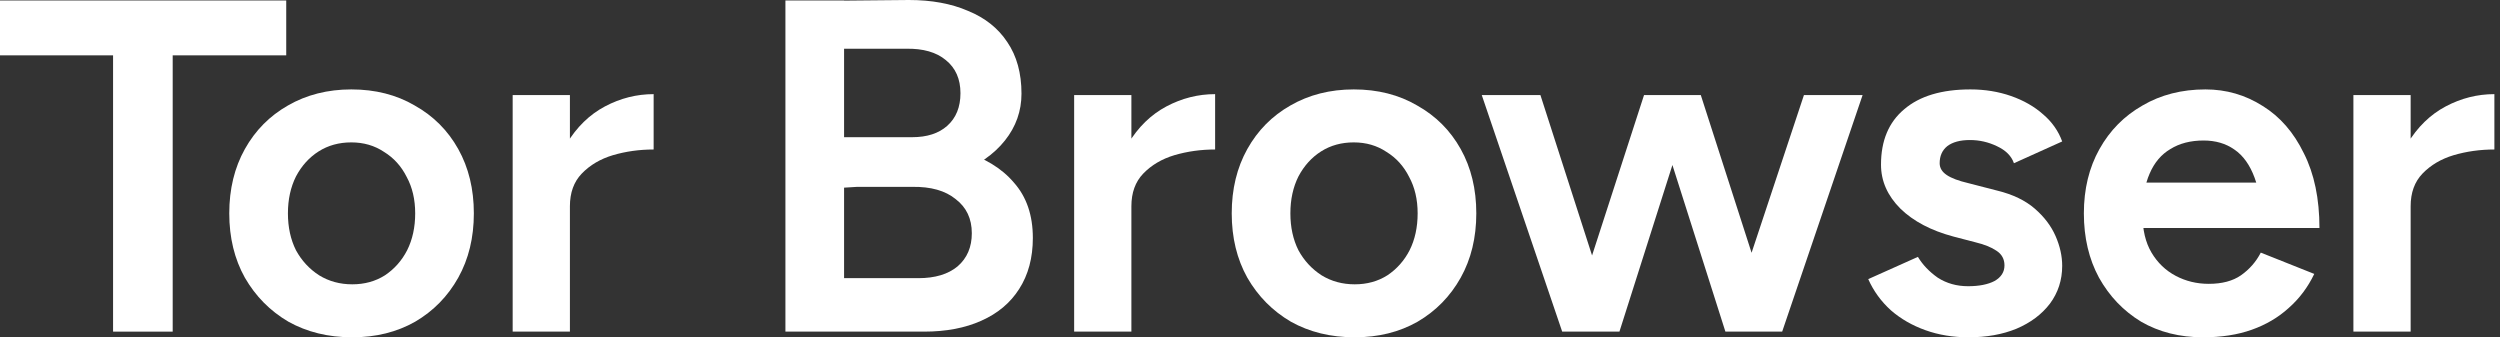 <svg width="252" height="34" viewBox="0 0 252 34" fill="none" xmlns="http://www.w3.org/2000/svg">
<rect x="0" y="0" width="252" height="34" fill="#333333" stroke="none"/>
<path d="M11.398 33.428V2.813H17.407V33.428H11.398ZM0 5.579V0.048H28.852V5.579H0Z" fill="white"/>
<path d="M35.509 34C33.093 34 30.947 33.475 29.071 32.426C27.227 31.346 25.765 29.867 24.684 27.992C23.635 26.116 23.11 23.954 23.11 21.506C23.11 19.058 23.635 16.897 24.684 15.021C25.733 13.145 27.18 11.683 29.023 10.634C30.899 9.553 33.029 9.013 35.413 9.013C37.829 9.013 39.959 9.553 41.803 10.634C43.679 11.683 45.141 13.145 46.19 15.021C47.239 16.897 47.764 19.058 47.764 21.506C47.764 23.954 47.239 26.116 46.19 27.992C45.141 29.867 43.695 31.346 41.851 32.426C40.007 33.475 37.893 34 35.509 34ZM35.509 28.659C36.748 28.659 37.845 28.357 38.799 27.753C39.753 27.117 40.5 26.275 41.04 25.226C41.581 24.145 41.851 22.905 41.851 21.506C41.851 20.108 41.565 18.884 40.993 17.834C40.452 16.754 39.689 15.911 38.704 15.307C37.75 14.671 36.653 14.353 35.413 14.353C34.173 14.353 33.077 14.655 32.123 15.259C31.169 15.864 30.406 16.706 29.834 17.787C29.294 18.868 29.023 20.108 29.023 21.506C29.023 22.905 29.294 24.145 29.834 25.226C30.406 26.275 31.185 27.117 32.171 27.753C33.156 28.357 34.269 28.659 35.509 28.659Z" fill="white"/>
<path d="M55.635 20.839C55.635 18.264 56.127 16.15 57.113 14.496C58.13 12.812 59.418 11.556 60.975 10.729C62.533 9.903 64.171 9.489 65.887 9.489V15.069C64.457 15.069 63.09 15.259 61.786 15.641C60.515 16.022 59.465 16.642 58.639 17.501C57.844 18.327 57.447 19.424 57.447 20.791L55.635 20.839ZM51.677 33.428V9.585H57.447V33.428H51.677Z" fill="white"/>
<path d="M81.888 33.428V28.039H92.571C94.256 28.039 95.575 27.642 96.529 26.847C97.483 26.021 97.959 24.908 97.959 23.509C97.959 22.047 97.419 20.902 96.338 20.076C95.289 19.217 93.826 18.804 91.951 18.836H81.888V14.067L88.947 14.163C91.999 14.163 94.653 14.512 96.91 15.212C99.199 15.879 100.964 16.944 102.203 18.407C103.475 19.837 104.111 21.697 104.111 23.986C104.111 25.989 103.65 27.706 102.728 29.136C101.838 30.535 100.566 31.6 98.913 32.331C97.292 33.062 95.368 33.428 93.143 33.428H81.888ZM79.17 33.428V0.048H85.083V33.428H79.17ZM81.697 19.122V13.829H91.951C93.445 13.829 94.621 13.447 95.48 12.684C96.37 11.89 96.815 10.793 96.815 9.394C96.815 7.964 96.322 6.851 95.337 6.056C94.383 5.261 93.048 4.88 91.331 4.912H81.697V0.095L91.617 0C93.906 0 95.893 0.366 97.578 1.097C99.294 1.796 100.614 2.845 101.536 4.244C102.489 5.643 102.966 7.375 102.966 9.442C102.966 11.19 102.41 12.764 101.297 14.163C100.185 15.562 98.611 16.658 96.576 17.453C94.574 18.248 92.221 18.645 89.519 18.645L81.697 19.122Z" fill="white"/>
<path d="M112.232 20.839C112.232 18.264 112.725 16.15 113.71 14.496C114.727 12.812 116.015 11.556 117.573 10.729C119.13 9.903 120.768 9.489 122.484 9.489V15.069C121.054 15.069 119.687 15.259 118.383 15.641C117.112 16.022 116.063 16.642 115.236 17.501C114.441 18.327 114.044 19.424 114.044 20.791L112.232 20.839ZM108.274 33.428V9.585H114.044V33.428H108.274Z" fill="white"/>
<path d="M136.556 34C134.14 34 131.994 33.475 130.119 32.426C128.275 31.346 126.812 29.867 125.731 27.992C124.682 26.116 124.158 23.954 124.158 21.506C124.158 19.058 124.682 16.897 125.731 15.021C126.781 13.145 128.227 11.683 130.071 10.634C131.947 9.553 134.076 9.013 136.461 9.013C138.877 9.013 141.007 9.553 142.851 10.634C144.726 11.683 146.189 13.145 147.238 15.021C148.287 16.897 148.811 19.058 148.811 21.506C148.811 23.954 148.287 26.116 147.238 27.992C146.189 29.867 144.742 31.346 142.898 32.426C141.055 33.475 138.94 34 136.556 34ZM136.556 28.659C137.796 28.659 138.893 28.357 139.846 27.753C140.8 27.117 141.547 26.275 142.088 25.226C142.628 24.145 142.898 22.905 142.898 21.506C142.898 20.108 142.612 18.884 142.04 17.834C141.5 16.754 140.737 15.911 139.751 15.307C138.797 14.671 137.701 14.353 136.461 14.353C135.221 14.353 134.124 14.655 133.17 15.259C132.217 15.864 131.454 16.706 130.882 17.787C130.341 18.868 130.071 20.108 130.071 21.506C130.071 22.905 130.341 24.145 130.882 25.226C131.454 26.275 132.233 27.117 133.218 27.753C134.204 28.357 135.316 28.659 136.556 28.659Z" fill="white"/>
<path d="M173.92 33.428L181.836 9.585H187.749L179.643 33.428H173.92ZM157.993 33.428L165.718 9.585H170.821L163.239 33.428H157.993ZM157.469 33.428L149.362 9.585H155.275L162.952 33.428H157.469ZM173.92 33.428L166.338 9.585H171.441L179.118 33.428H173.92Z" fill="white"/>
<path d="M198.427 34C196.869 34 195.423 33.762 194.088 33.285C192.753 32.808 191.592 32.14 190.607 31.282C189.621 30.392 188.858 29.343 188.318 28.135L193.325 25.893C193.802 26.688 194.469 27.388 195.328 27.992C196.218 28.564 197.235 28.85 198.379 28.85C199.492 28.85 200.382 28.675 201.05 28.325C201.717 27.944 202.051 27.419 202.051 26.752C202.051 26.116 201.781 25.623 201.241 25.273C200.732 24.924 200.017 24.638 199.095 24.415L196.901 23.843C194.644 23.239 192.864 22.301 191.56 21.029C190.257 19.726 189.605 18.248 189.605 16.595C189.605 14.179 190.384 12.319 191.942 11.015C193.5 9.68 195.725 9.013 198.618 9.013C200.08 9.013 201.447 9.235 202.719 9.68C203.991 10.125 205.071 10.745 205.962 11.54C206.852 12.303 207.487 13.209 207.869 14.258L203.005 16.452C202.751 15.72 202.178 15.148 201.288 14.735C200.43 14.322 199.524 14.115 198.57 14.115C197.585 14.115 196.822 14.322 196.281 14.735C195.773 15.148 195.518 15.72 195.518 16.452C195.518 16.928 195.757 17.326 196.234 17.644C196.71 17.962 197.426 18.232 198.379 18.454L201.336 19.217C202.894 19.599 204.149 20.203 205.103 21.029C206.057 21.856 206.756 22.778 207.201 23.795C207.646 24.812 207.869 25.814 207.869 26.799C207.869 28.23 207.456 29.502 206.629 30.614C205.803 31.695 204.674 32.538 203.243 33.142C201.845 33.714 200.239 34 198.427 34Z" fill="white"/>
<path d="M222.071 34C219.718 34 217.636 33.475 215.824 32.426C214.044 31.346 212.629 29.867 211.58 27.992C210.563 26.116 210.054 23.954 210.054 21.506C210.054 19.058 210.578 16.897 211.628 15.021C212.677 13.145 214.123 11.683 215.967 10.634C217.811 9.553 219.925 9.013 222.309 9.013C224.407 9.013 226.331 9.569 228.079 10.682C229.828 11.762 231.211 13.352 232.228 15.45C233.277 17.517 233.801 20.028 233.801 22.985H227.936C227.968 20.886 227.745 19.201 227.269 17.93C226.792 16.627 226.108 15.673 225.218 15.069C224.36 14.465 223.326 14.163 222.118 14.163C220.815 14.163 219.702 14.449 218.78 15.021C217.859 15.562 217.159 16.388 216.682 17.501C216.205 18.582 215.967 19.965 215.967 21.649C215.967 23.175 216.269 24.447 216.873 25.464C217.477 26.482 218.288 27.26 219.305 27.801C220.322 28.341 221.435 28.611 222.643 28.611C223.978 28.611 225.059 28.325 225.886 27.753C226.744 27.149 227.412 26.386 227.888 25.464L233.277 27.61C232.641 28.945 231.783 30.09 230.702 31.044C229.653 31.997 228.413 32.728 226.982 33.237C225.552 33.746 223.915 34 222.071 34ZM213.869 22.985L213.916 18.407H230.845V22.985H213.869Z" fill="white"/>
<path d="M241.181 20.839C241.181 18.264 241.674 16.15 242.659 14.496C243.677 12.812 244.964 11.556 246.522 10.729C248.08 9.903 249.717 9.489 251.434 9.489V15.069C250.003 15.069 248.636 15.259 247.333 15.641C246.061 16.022 245.012 16.642 244.185 17.501C243.391 18.327 242.993 19.424 242.993 20.791L241.181 20.839ZM237.223 33.428V9.585H242.993V33.428H237.223Z" fill="white"/>
</svg>
